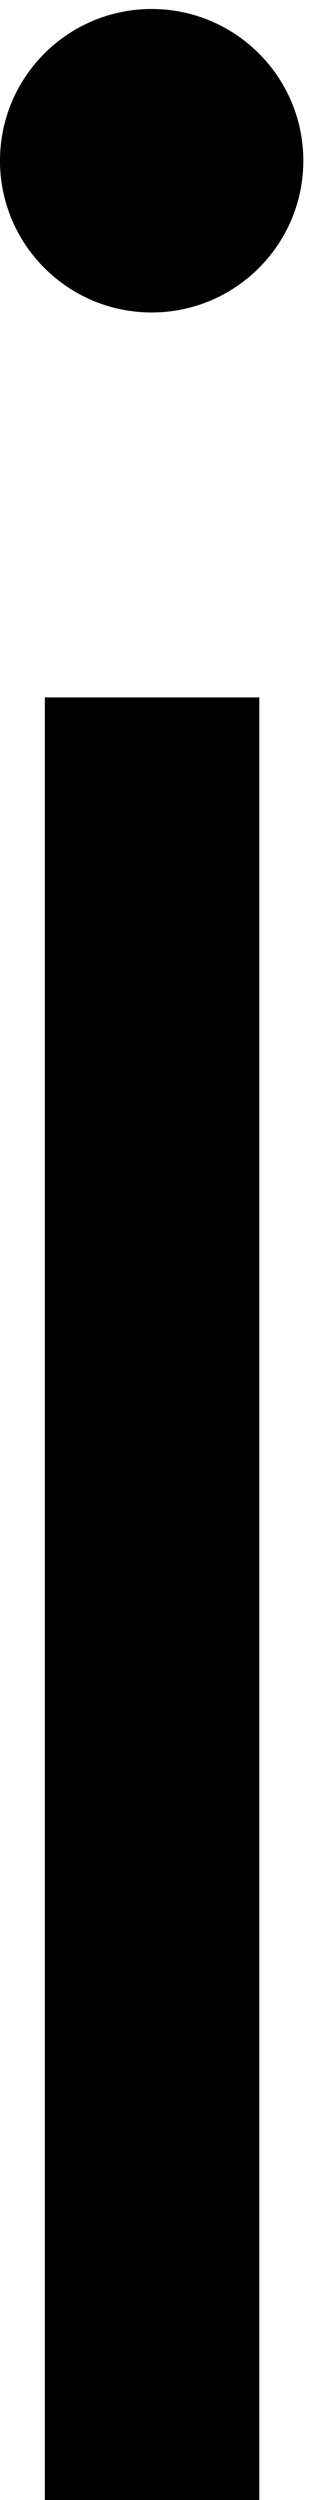 <?xml version="1.0" encoding="UTF-8"?>
<svg width="29px" height="233px" viewBox="0 0 29 233" version="1.1" xmlns="http://www.w3.org/2000/svg" xmlns:xlink="http://www.w3.org/1999/xlink">
    <title>alphabet_i</title>
    <g id="Page-1" stroke="none" stroke-width="1" fill="none" fill-rule="evenodd">
        <g id="alphabet_i" transform="translate(0, 0.838)">
            <line x1="14.182" y1="64.162" x2="14.182" y2="232.162" id="Stroke-1" stroke="#000000" stroke-width="20"></line>
            <path d="M28.284,14.142 C28.284,21.948 21.948,28.284 14.142,28.284 C6.336,28.284 0,21.948 0,14.142 C0,6.336 6.336,0 14.142,0 C21.948,0 28.284,6.336 28.284,14.142" id="Fill-2" fill="#000000"></path>
        </g>
    </g>
</svg>